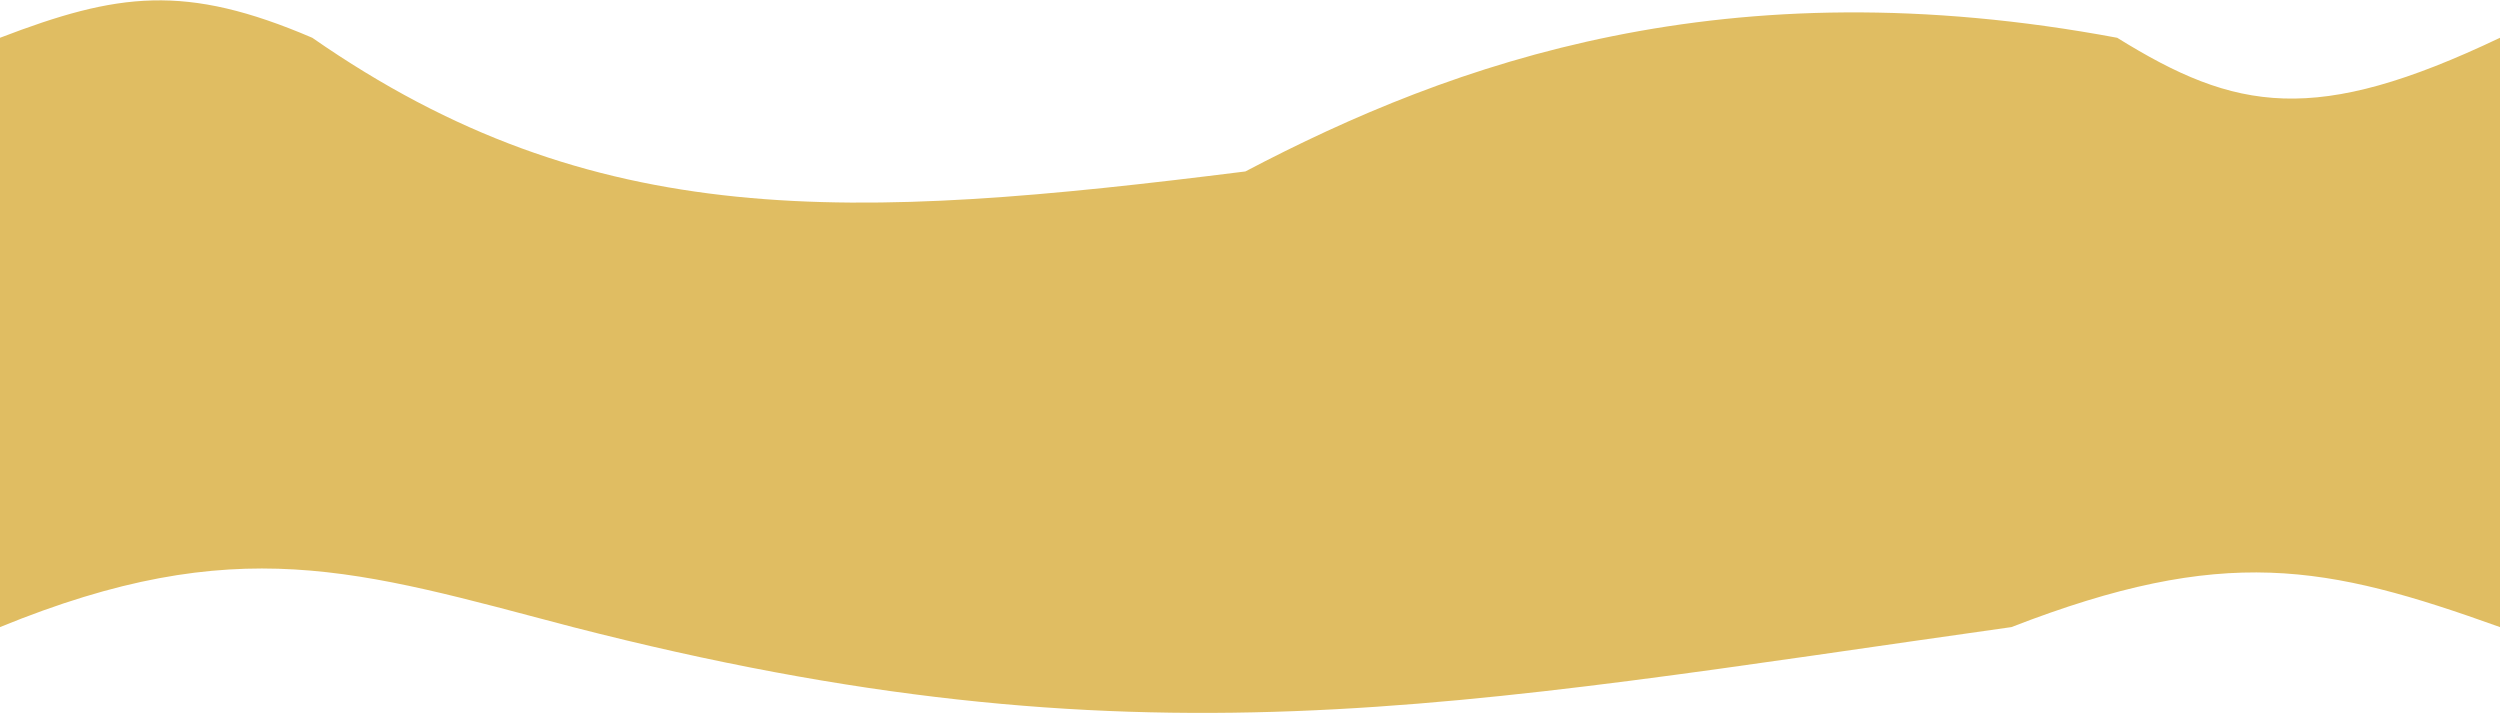 <svg width="2978" height="850" viewBox="0 0 2978 850" fill="none" xmlns="http://www.w3.org/2000/svg">
<path d="M0 45C140.108 -8.695 220.477 -19.936 372 45C707.66 278.428 1013.41 263.227 1483.5 204.227C1732.35 73.395 2056.68 -41.977 2522 45C2663.26 132.714 2757.61 150.091 2978 45V747C2770.76 672.69 2649.86 648.496 2396 747C1729.16 840.883 1355.95 920.073 682.5 747C425.396 679.45 282.661 631.449 0 747V45Z" fill="#E0BD62"/>
</svg>
